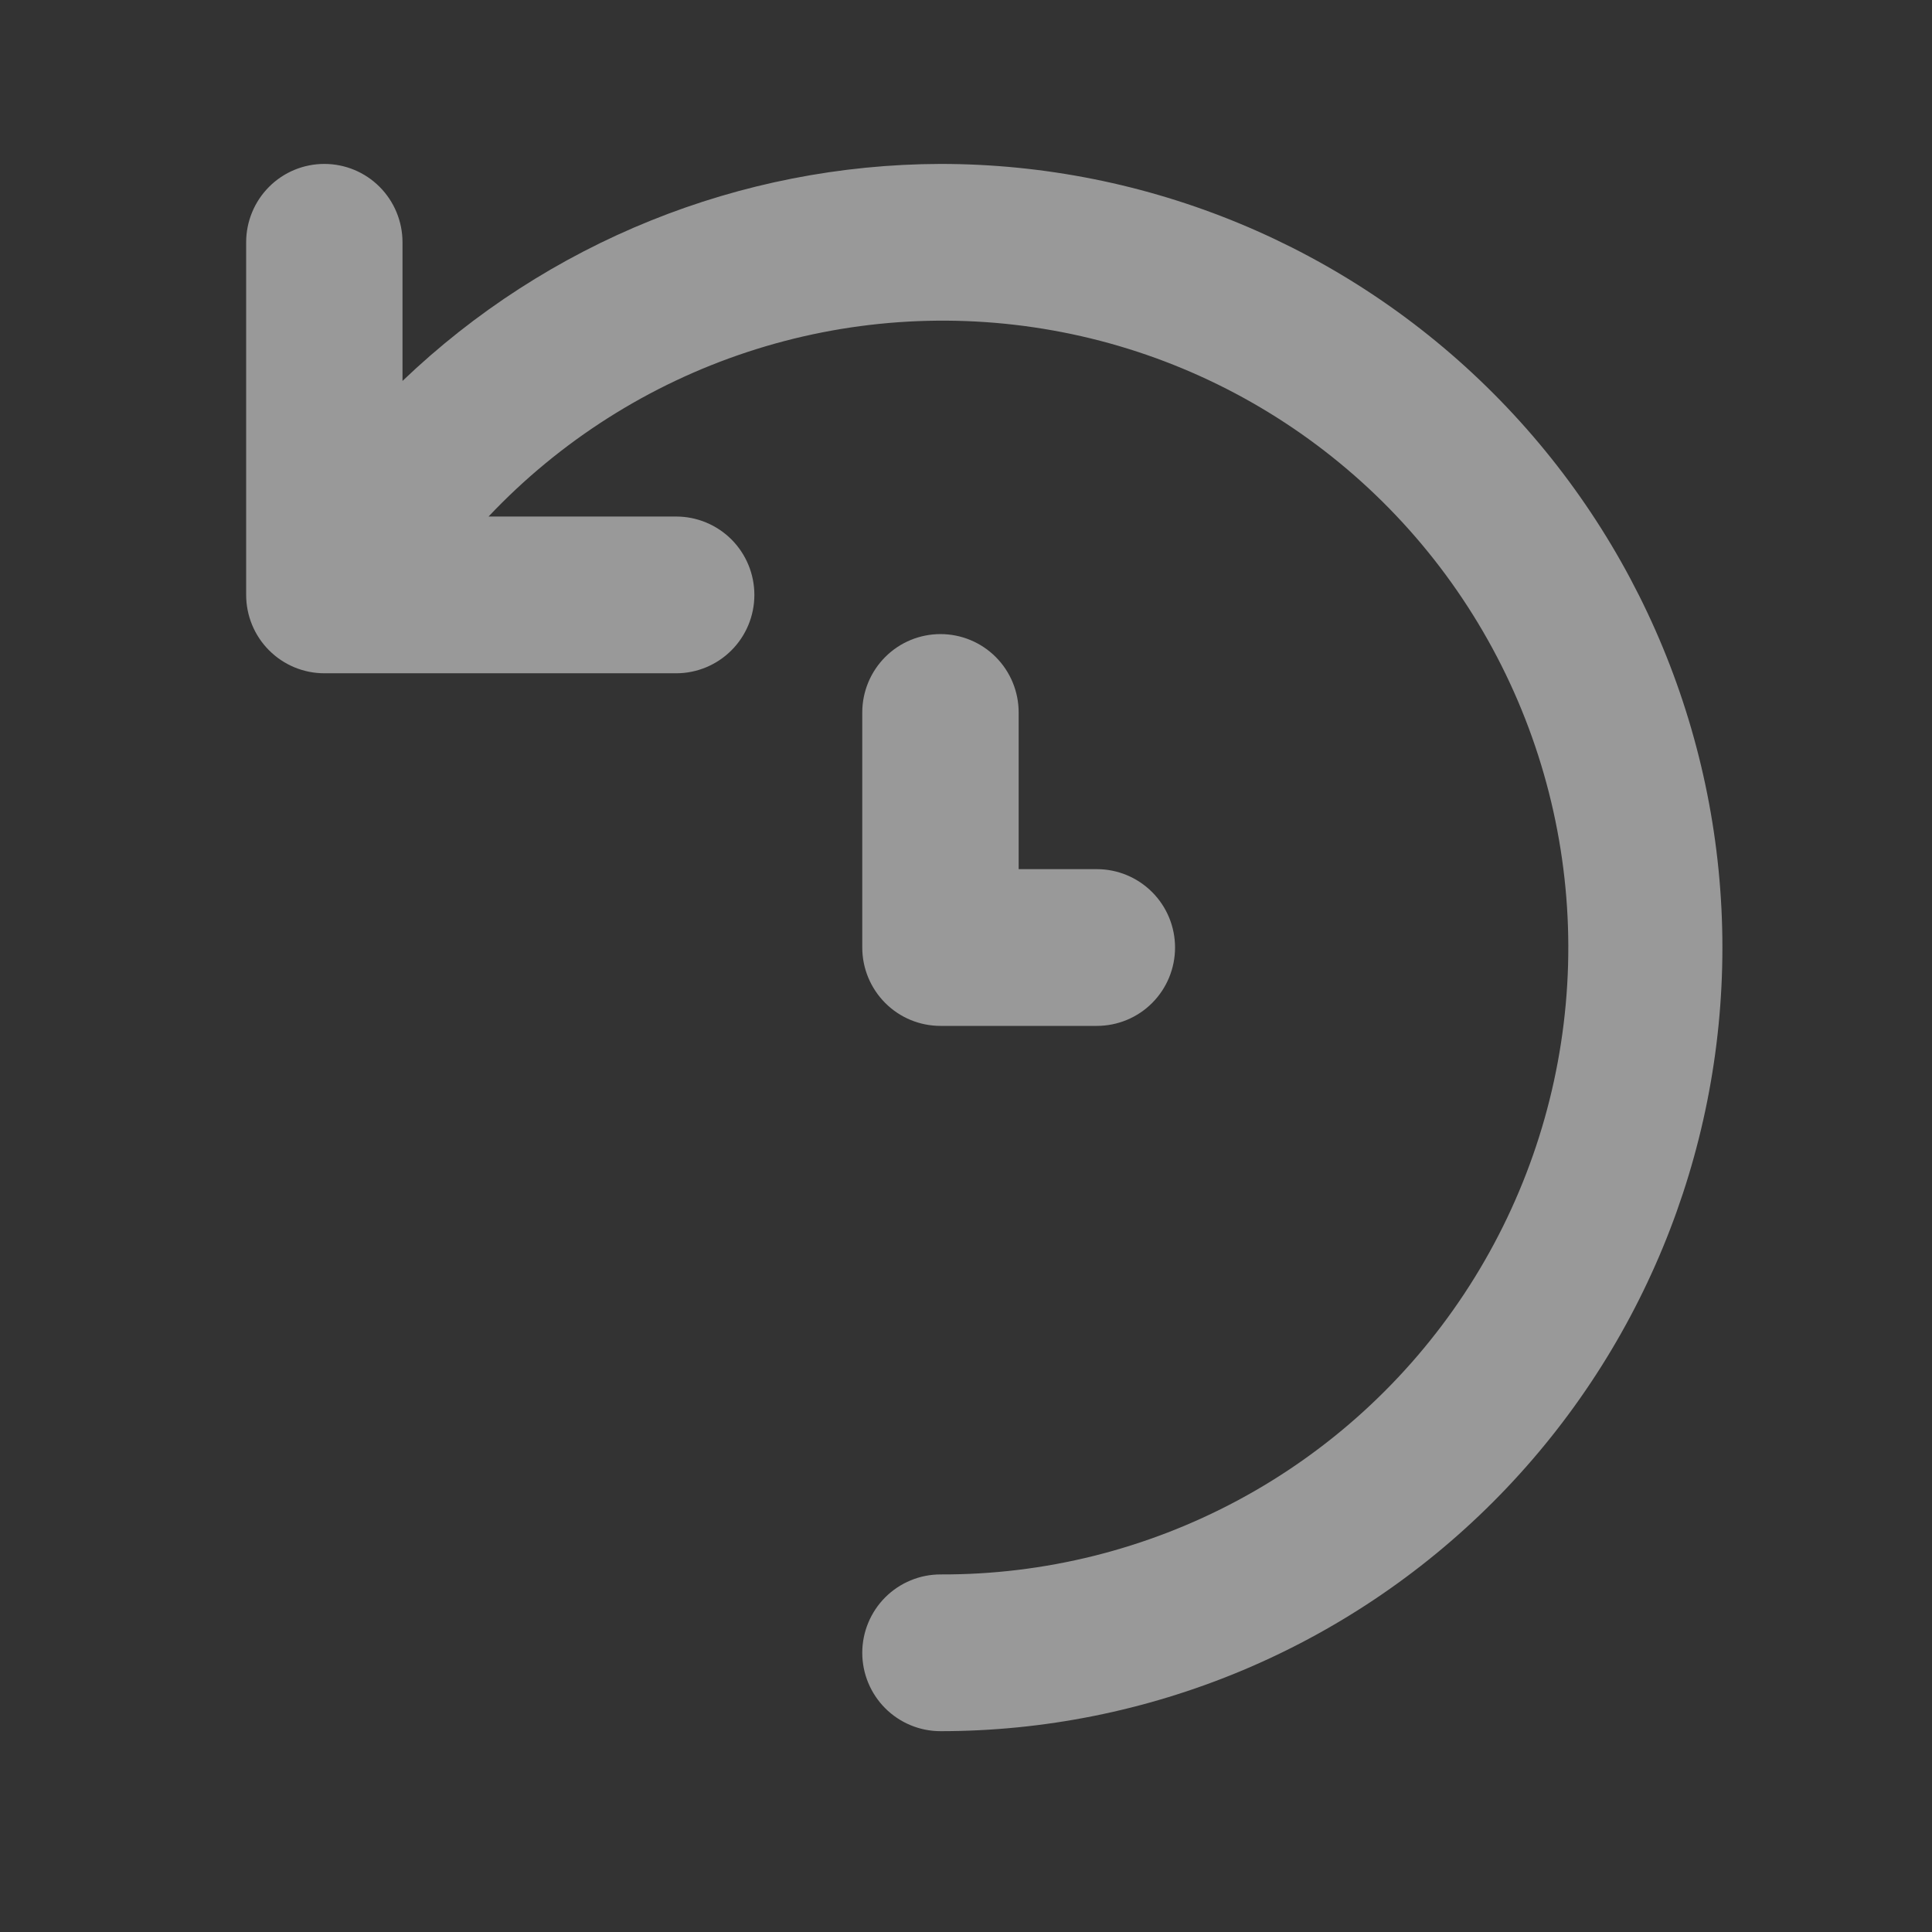 <svg width="39" height="39" viewBox="0 0 39 39" fill="none" xmlns="http://www.w3.org/2000/svg">
<rect x="0" y="0" width="39" height="39" fill="#333333" stroke="none"/>
<path d="M18.985 3.309C14.938 3.32 11.051 4.889 8.125 7.69V4.89C8.125 4.471 7.959 4.069 7.663 3.772C7.367 3.475 6.966 3.309 6.547 3.309C6.128 3.309 5.727 3.475 5.431 3.772C5.135 4.069 4.969 4.471 4.969 4.89V12.009C4.969 12.428 5.135 12.831 5.431 13.127C5.727 13.424 6.128 13.591 6.547 13.591H13.65C14.068 13.591 14.47 13.424 14.766 13.127C15.062 12.831 15.228 12.428 15.228 12.009C15.228 11.589 15.062 11.187 14.766 10.89C14.47 10.594 14.068 10.427 13.65 10.427H9.862C11.301 8.904 13.095 7.763 15.083 7.107C17.071 6.451 19.191 6.301 21.252 6.67C23.312 7.038 25.249 7.915 26.887 9.22C28.526 10.525 29.815 12.218 30.639 14.146C31.463 16.075 31.796 18.178 31.607 20.267C31.418 22.357 30.715 24.366 29.559 26.115C28.403 27.864 26.832 29.298 24.986 30.287C23.14 31.276 21.078 31.79 18.985 31.782C18.566 31.782 18.165 31.949 17.869 32.245C17.573 32.542 17.406 32.945 17.406 33.364C17.406 33.784 17.573 34.186 17.869 34.483C18.165 34.779 18.566 34.946 18.985 34.946C23.171 34.946 27.186 33.279 30.146 30.313C33.106 27.346 34.769 23.323 34.769 19.127C34.769 14.932 33.106 10.908 30.146 7.942C27.186 4.975 23.171 3.309 18.985 3.309ZM18.985 12.8C18.566 12.8 18.165 12.966 17.869 13.263C17.573 13.56 17.406 13.962 17.406 14.382V19.127C17.406 19.547 17.573 19.949 17.869 20.246C18.165 20.543 18.566 20.709 18.985 20.709H22.142C22.56 20.709 22.962 20.543 23.258 20.246C23.554 19.949 23.72 19.547 23.72 19.127C23.72 18.708 23.554 18.305 23.258 18.009C22.962 17.712 22.56 17.545 22.142 17.545H20.563V14.382C20.563 13.962 20.397 13.56 20.101 13.263C19.805 12.966 19.403 12.8 18.985 12.8Z" fill="white" fill-opacity="0.5"/>
</svg>
